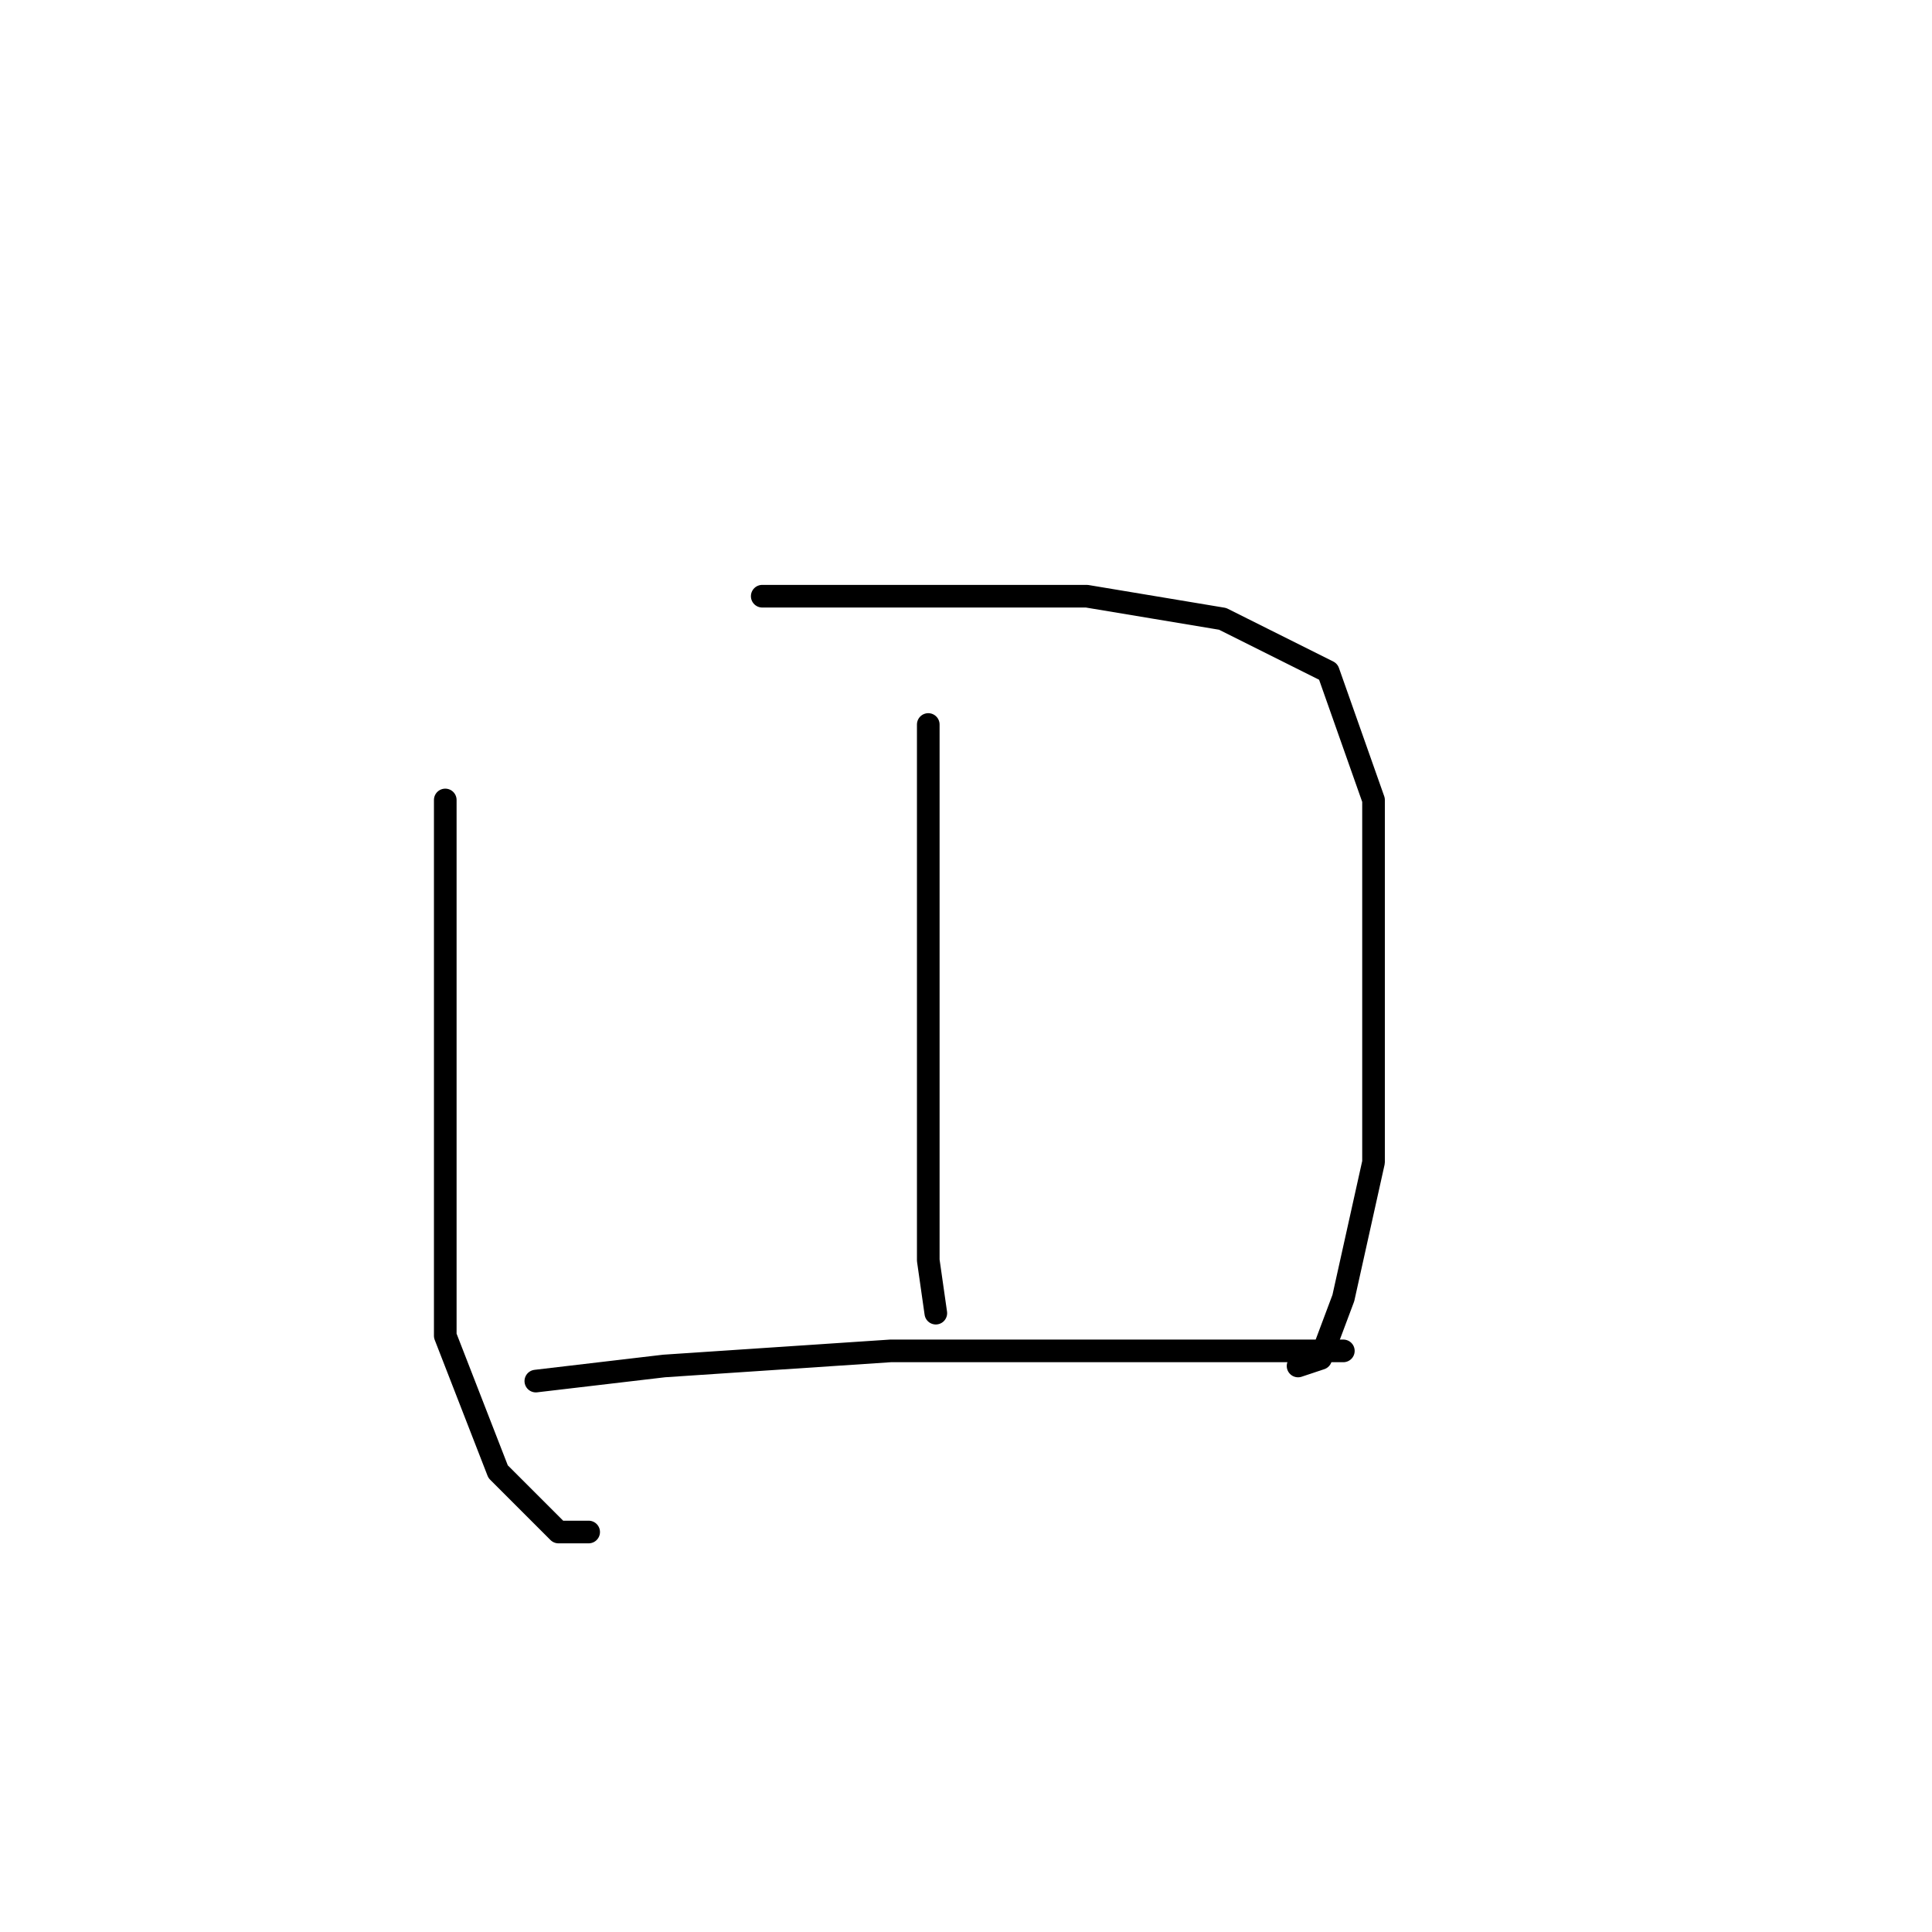 <?xml version="1.0" standalone="no"?>
    <svg width="256" height="256" xmlns="http://www.w3.org/2000/svg" version="1.1">
    <polyline stroke="black" stroke-width="3" stroke-linecap="round" fill="transparent" stroke-linejoin="round" points="59 106 59 114 59 134 59 150 59 177 66 195 74 203 78 203 78 203 " />
        <polyline stroke="black" stroke-width="3" stroke-linecap="round" fill="transparent" stroke-linejoin="round" points="101 79 123 79 144 79 162 82 176 89 182 106 182 128 182 154 178 172 175 180 172 181 172 181 " />
        <polyline stroke="black" stroke-width="3" stroke-linecap="round" fill="transparent" stroke-linejoin="round" points="123 96 123 104 123 123 123 147 123 167 124 174 124 174 " />
        <polyline stroke="black" stroke-width="3" stroke-linecap="round" fill="transparent" stroke-linejoin="round" points="71 183 88 181 118 179 148 179 178 179 178 179 " />
        </svg>
